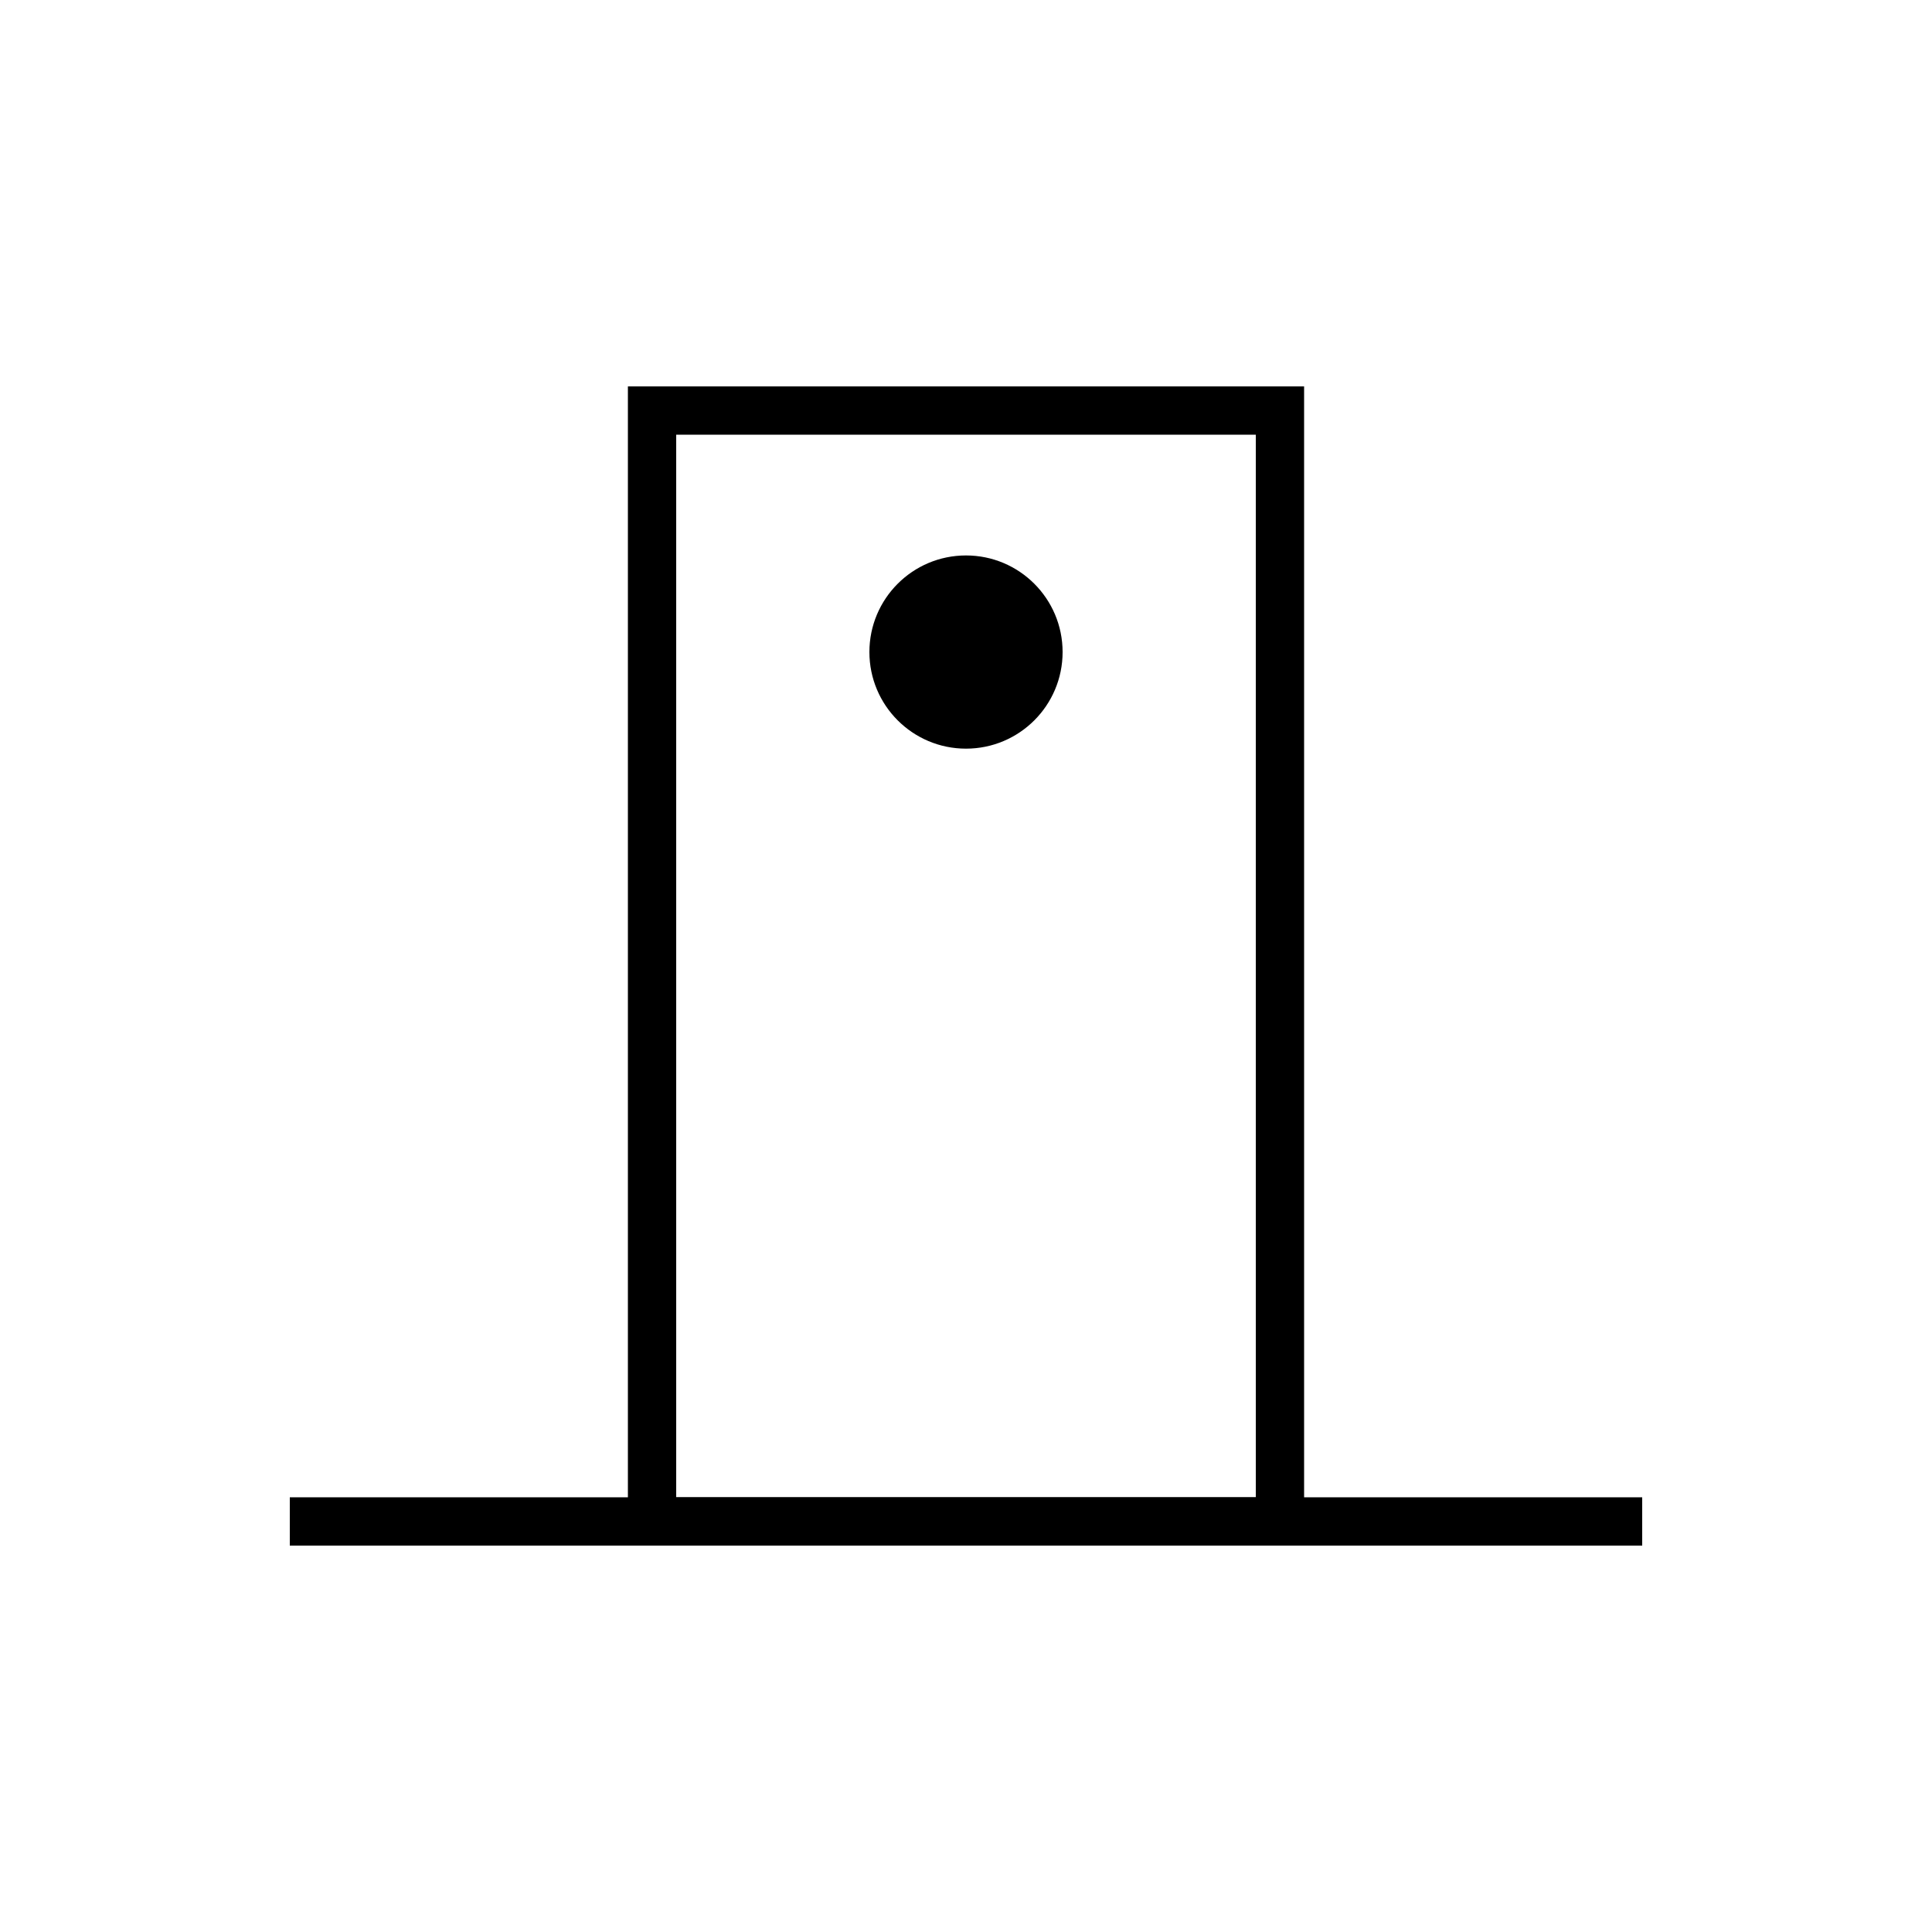 <svg id="Layer_2" data-name="Layer 2" xmlns="http://www.w3.org/2000/svg" viewBox="0 0 40 40"><title>Artboard 3 copy</title><path d="M26,9V31H14V9H26m1-1H13V32H27V8Z"/><rect x="6" y="31" width="28" height="1"/><circle cx="20" cy="13.5" r="2"/></svg>